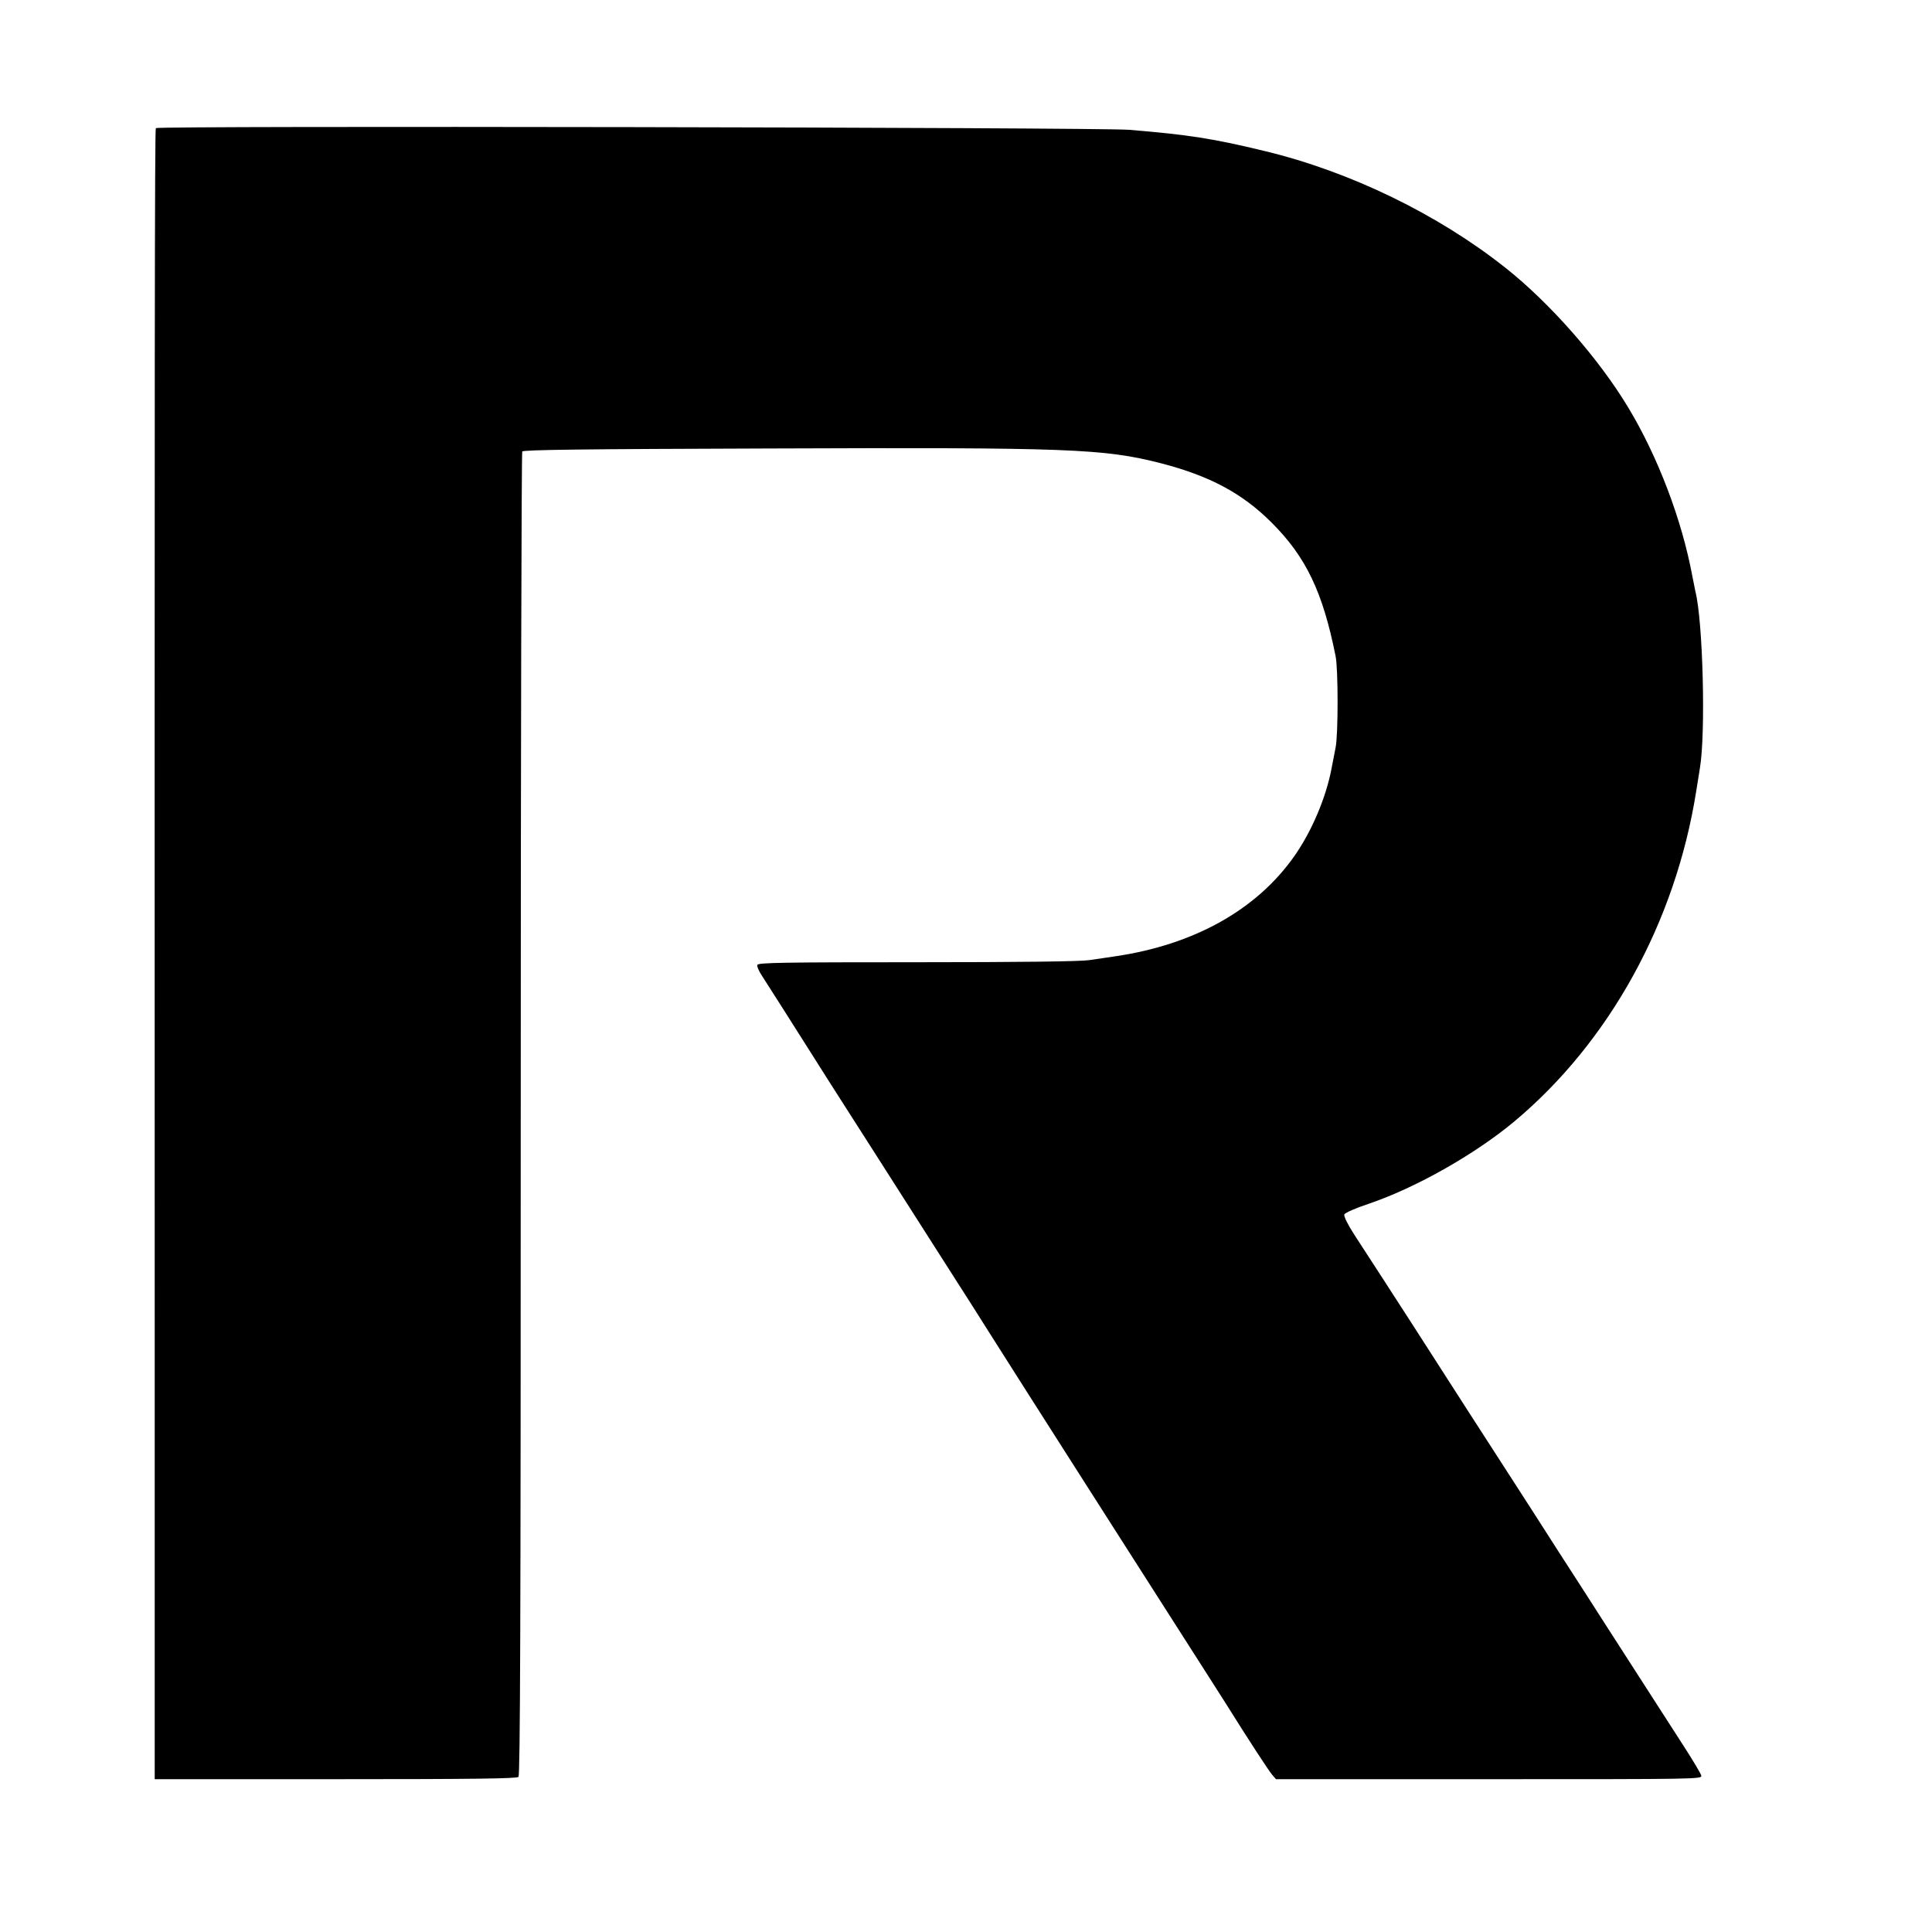 <?xml version="1.0" standalone="no"?>
<!DOCTYPE svg PUBLIC "-//W3C//DTD SVG 20010904//EN"
 "http://www.w3.org/TR/2001/REC-SVG-20010904/DTD/svg10.dtd">
<svg version="1.0" xmlns="http://www.w3.org/2000/svg"
 width="1024pt" height="1024pt" viewBox="0 0 1024 1024"
 preserveAspectRatio="xMidYMid meet">

<g transform="translate(0,1024) scale(0.1,-0.1)"
fill="#000000" stroke="none">
<path d="M826 9561 c-6 -9 -7 -1125 -6 -6443 l0 -2308 958 0 c732 0 961 3 970
12 9 9 12 803 12 3512 0 1926 4 3506 8 3513 6 9 322 13 1312 16 1588 6 1770
-1 2072 -78 259 -67 432 -159 588 -315 183 -183 271 -368 339 -708 14 -69 14
-415 0 -484 -6 -29 -15 -78 -21 -108 -29 -157 -106 -337 -198 -468 -199 -283
-529 -468 -945 -530 -38 -6 -103 -15 -143 -21 -47 -7 -369 -11 -912 -11 -702
0 -841 -2 -846 -14 -3 -7 8 -33 24 -57 33 -51 185 -290 222 -349 14 -22 76
-120 138 -218 62 -97 171 -267 241 -377 70 -110 228 -357 351 -550 123 -192
240 -376 259 -407 20 -32 110 -174 200 -315 91 -142 199 -312 241 -378 129
-202 276 -433 530 -830 134 -209 259 -406 279 -437 113 -181 227 -356 244
-375 l20 -23 1130 0 c1101 0 1129 0 1124 19 -2 10 -42 77 -87 147 -123 191
-272 423 -363 564 -44 69 -115 178 -156 243 -115 178 -200 310 -281 437 -41
63 -106 165 -145 225 -39 61 -129 200 -200 310 -191 298 -204 318 -302 470
-90 139 -192 298 -305 471 -36 56 -56 97 -53 107 4 9 58 33 133 58 249 85 559
261 767 434 505 422 855 1057 965 1750 6 39 15 95 20 125 31 185 16 779 -24
935 -2 11 -10 49 -17 85 -55 295 -182 630 -339 890 -155 258 -414 553 -650
740 -358 284 -823 510 -1275 619 -276 67 -406 87 -720 113 -160 13 -5152 22
-5159 9z"/>
</g>
</svg>
